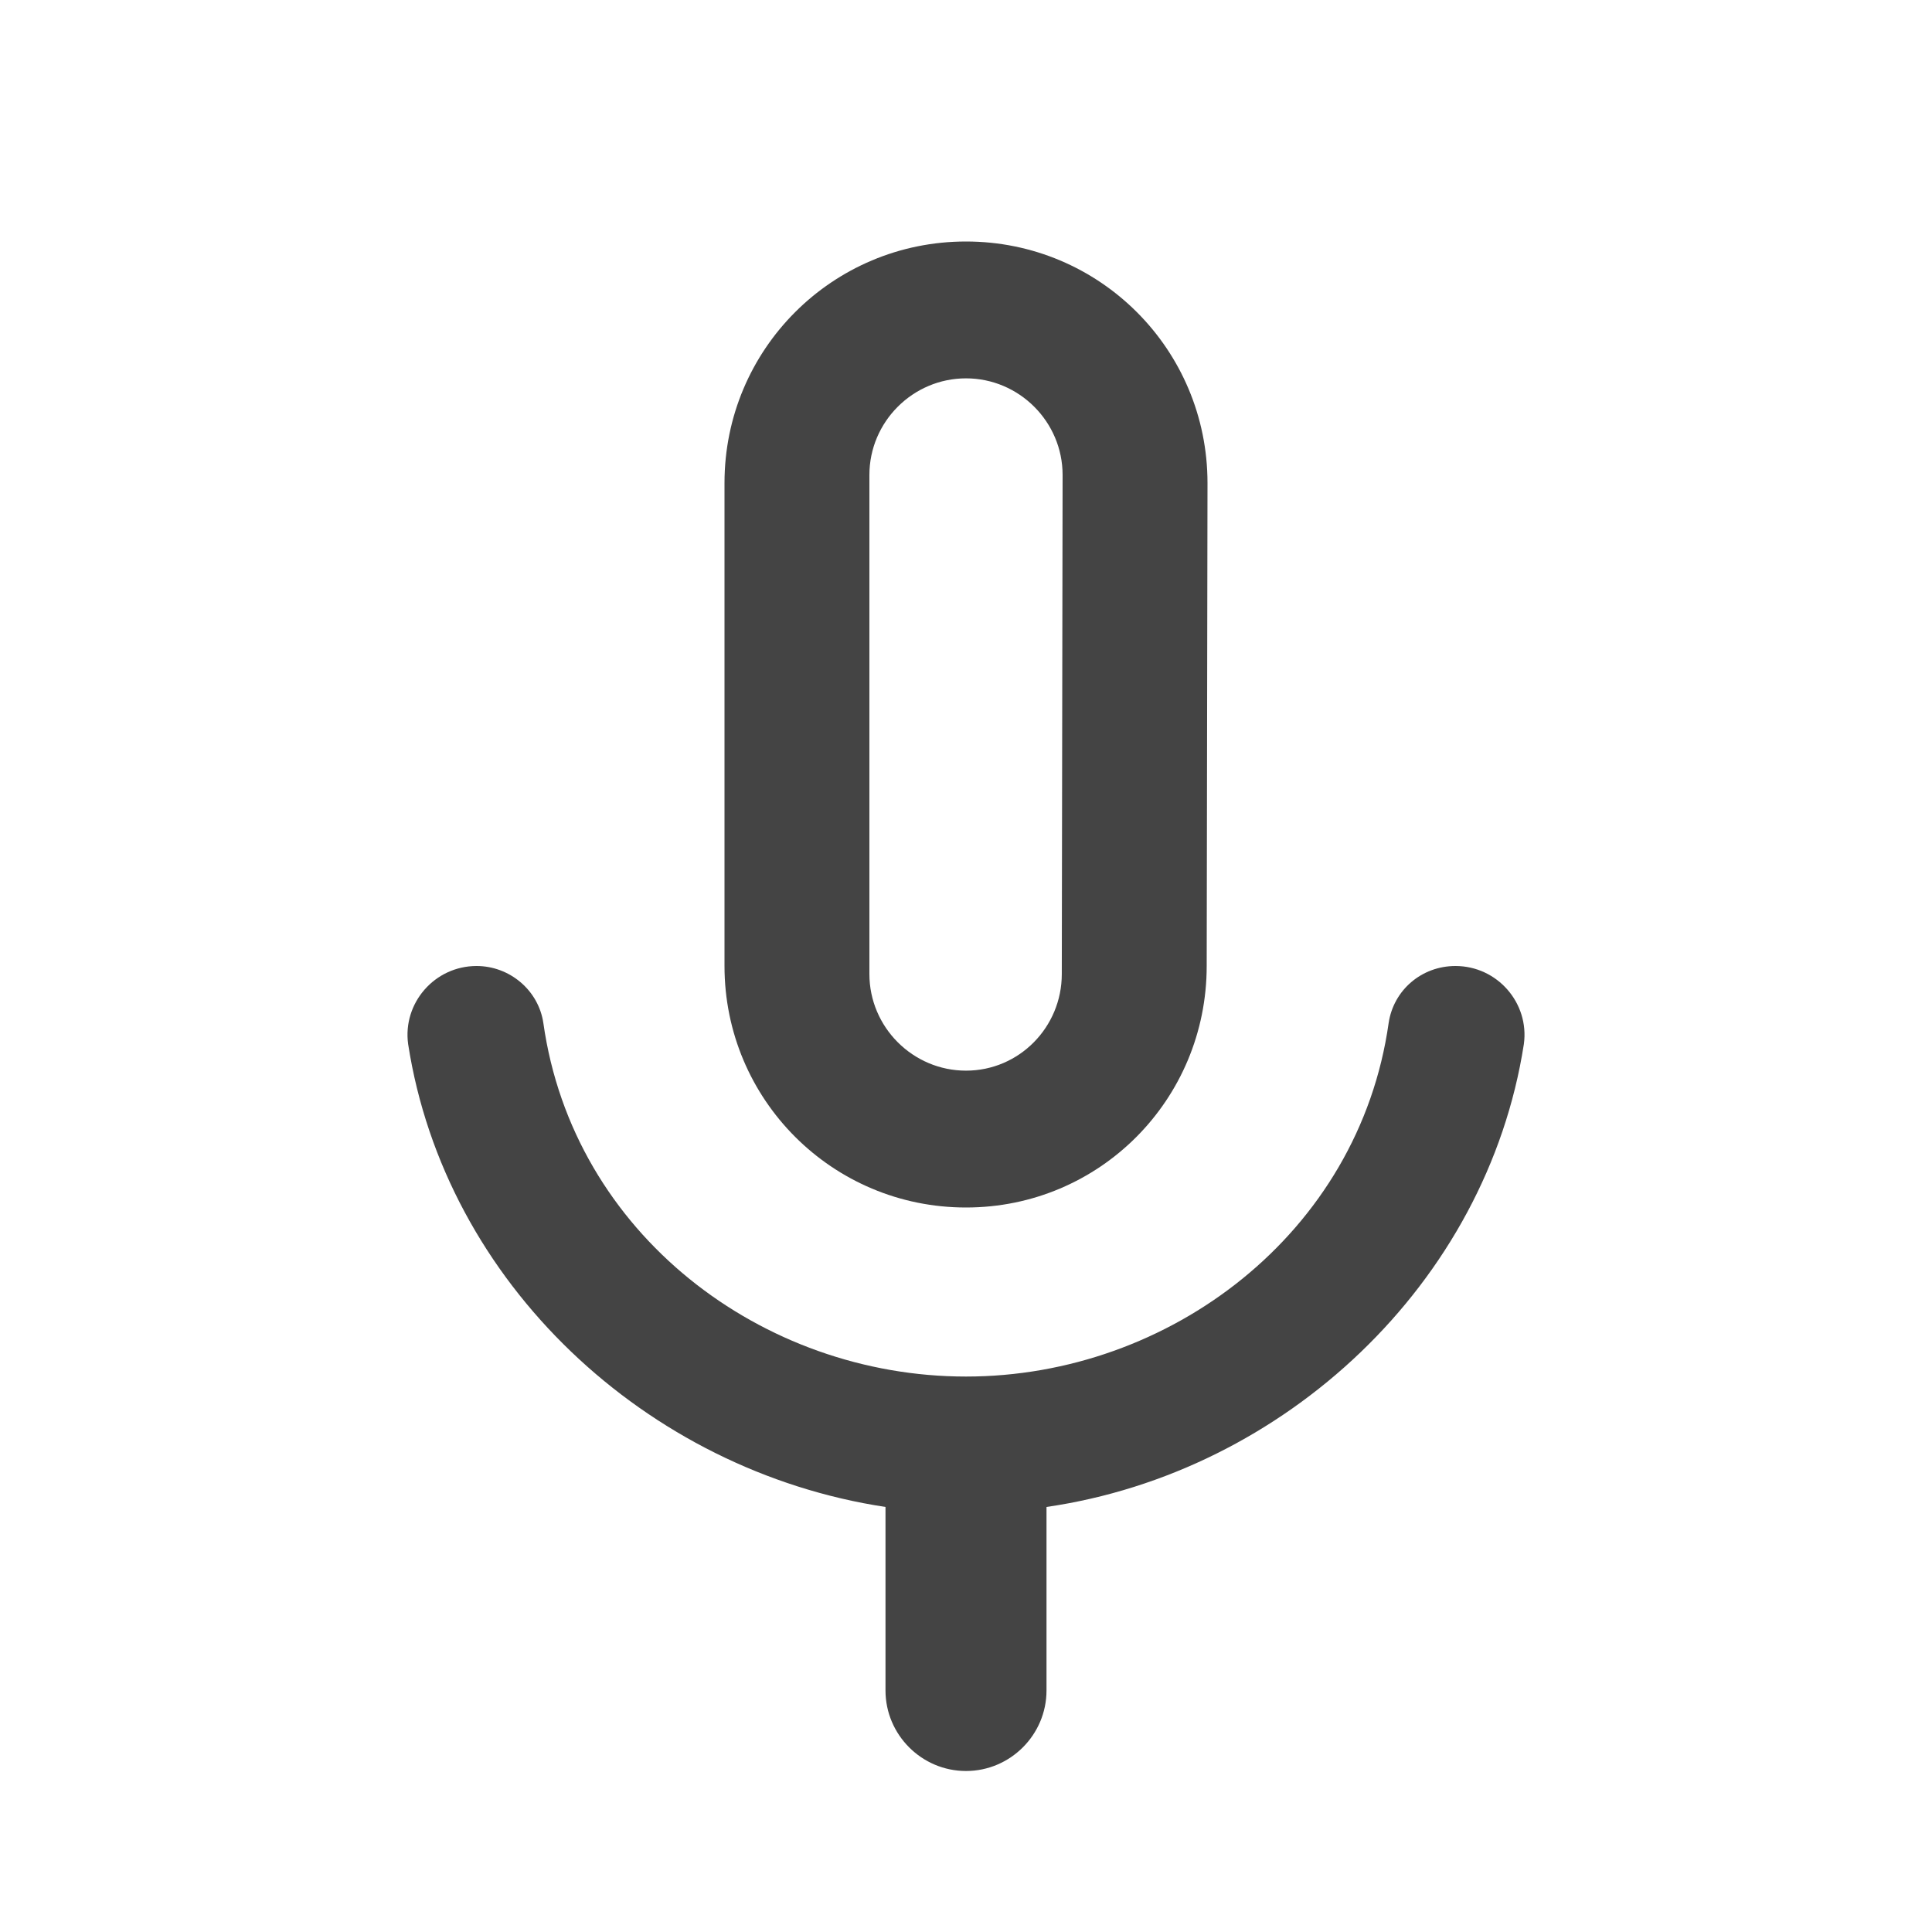 <svg width="24" height="24" viewBox="0 0 24 24" fill="none" xmlns="http://www.w3.org/2000/svg">
<path fill-rule="evenodd" clip-rule="evenodd" d="M14.99 12C14.99 13.66 13.66 15 12 15C10.34 15 9 13.66 9 12V6C9 4.34 10.34 3 12 3C13.66 3 15 4.34 15 6L14.99 12ZM10.8 5.9C10.8 5.24 11.34 4.7 12 4.7C12.66 4.7 13.2 5.24 13.2 5.9L13.19 12.1C13.19 12.76 12.66 13.3 12 13.3C11.34 13.3 10.8 12.76 10.8 12.1V5.9Z" fill="#444444"/>
<path d="M17.25 12.71C17.31 12.3 17.66 12 18.08 12C18.6 12 19 12.46 18.93 12.97C18.47 15.94 15.96 18.29 13 18.72V21C13 21.55 12.55 22 12 22C11.45 22 11 21.55 11 21V18.72C8.03 18.27 5.53 15.94 5.07 12.97C5 12.46 5.4 12 5.92 12C6.33 12 6.69 12.3 6.75 12.71C7.12 15.33 9.47 17.1 12 17.1C14.53 17.1 16.88 15.32 17.25 12.71Z" fill="#444444"/>
</svg>
